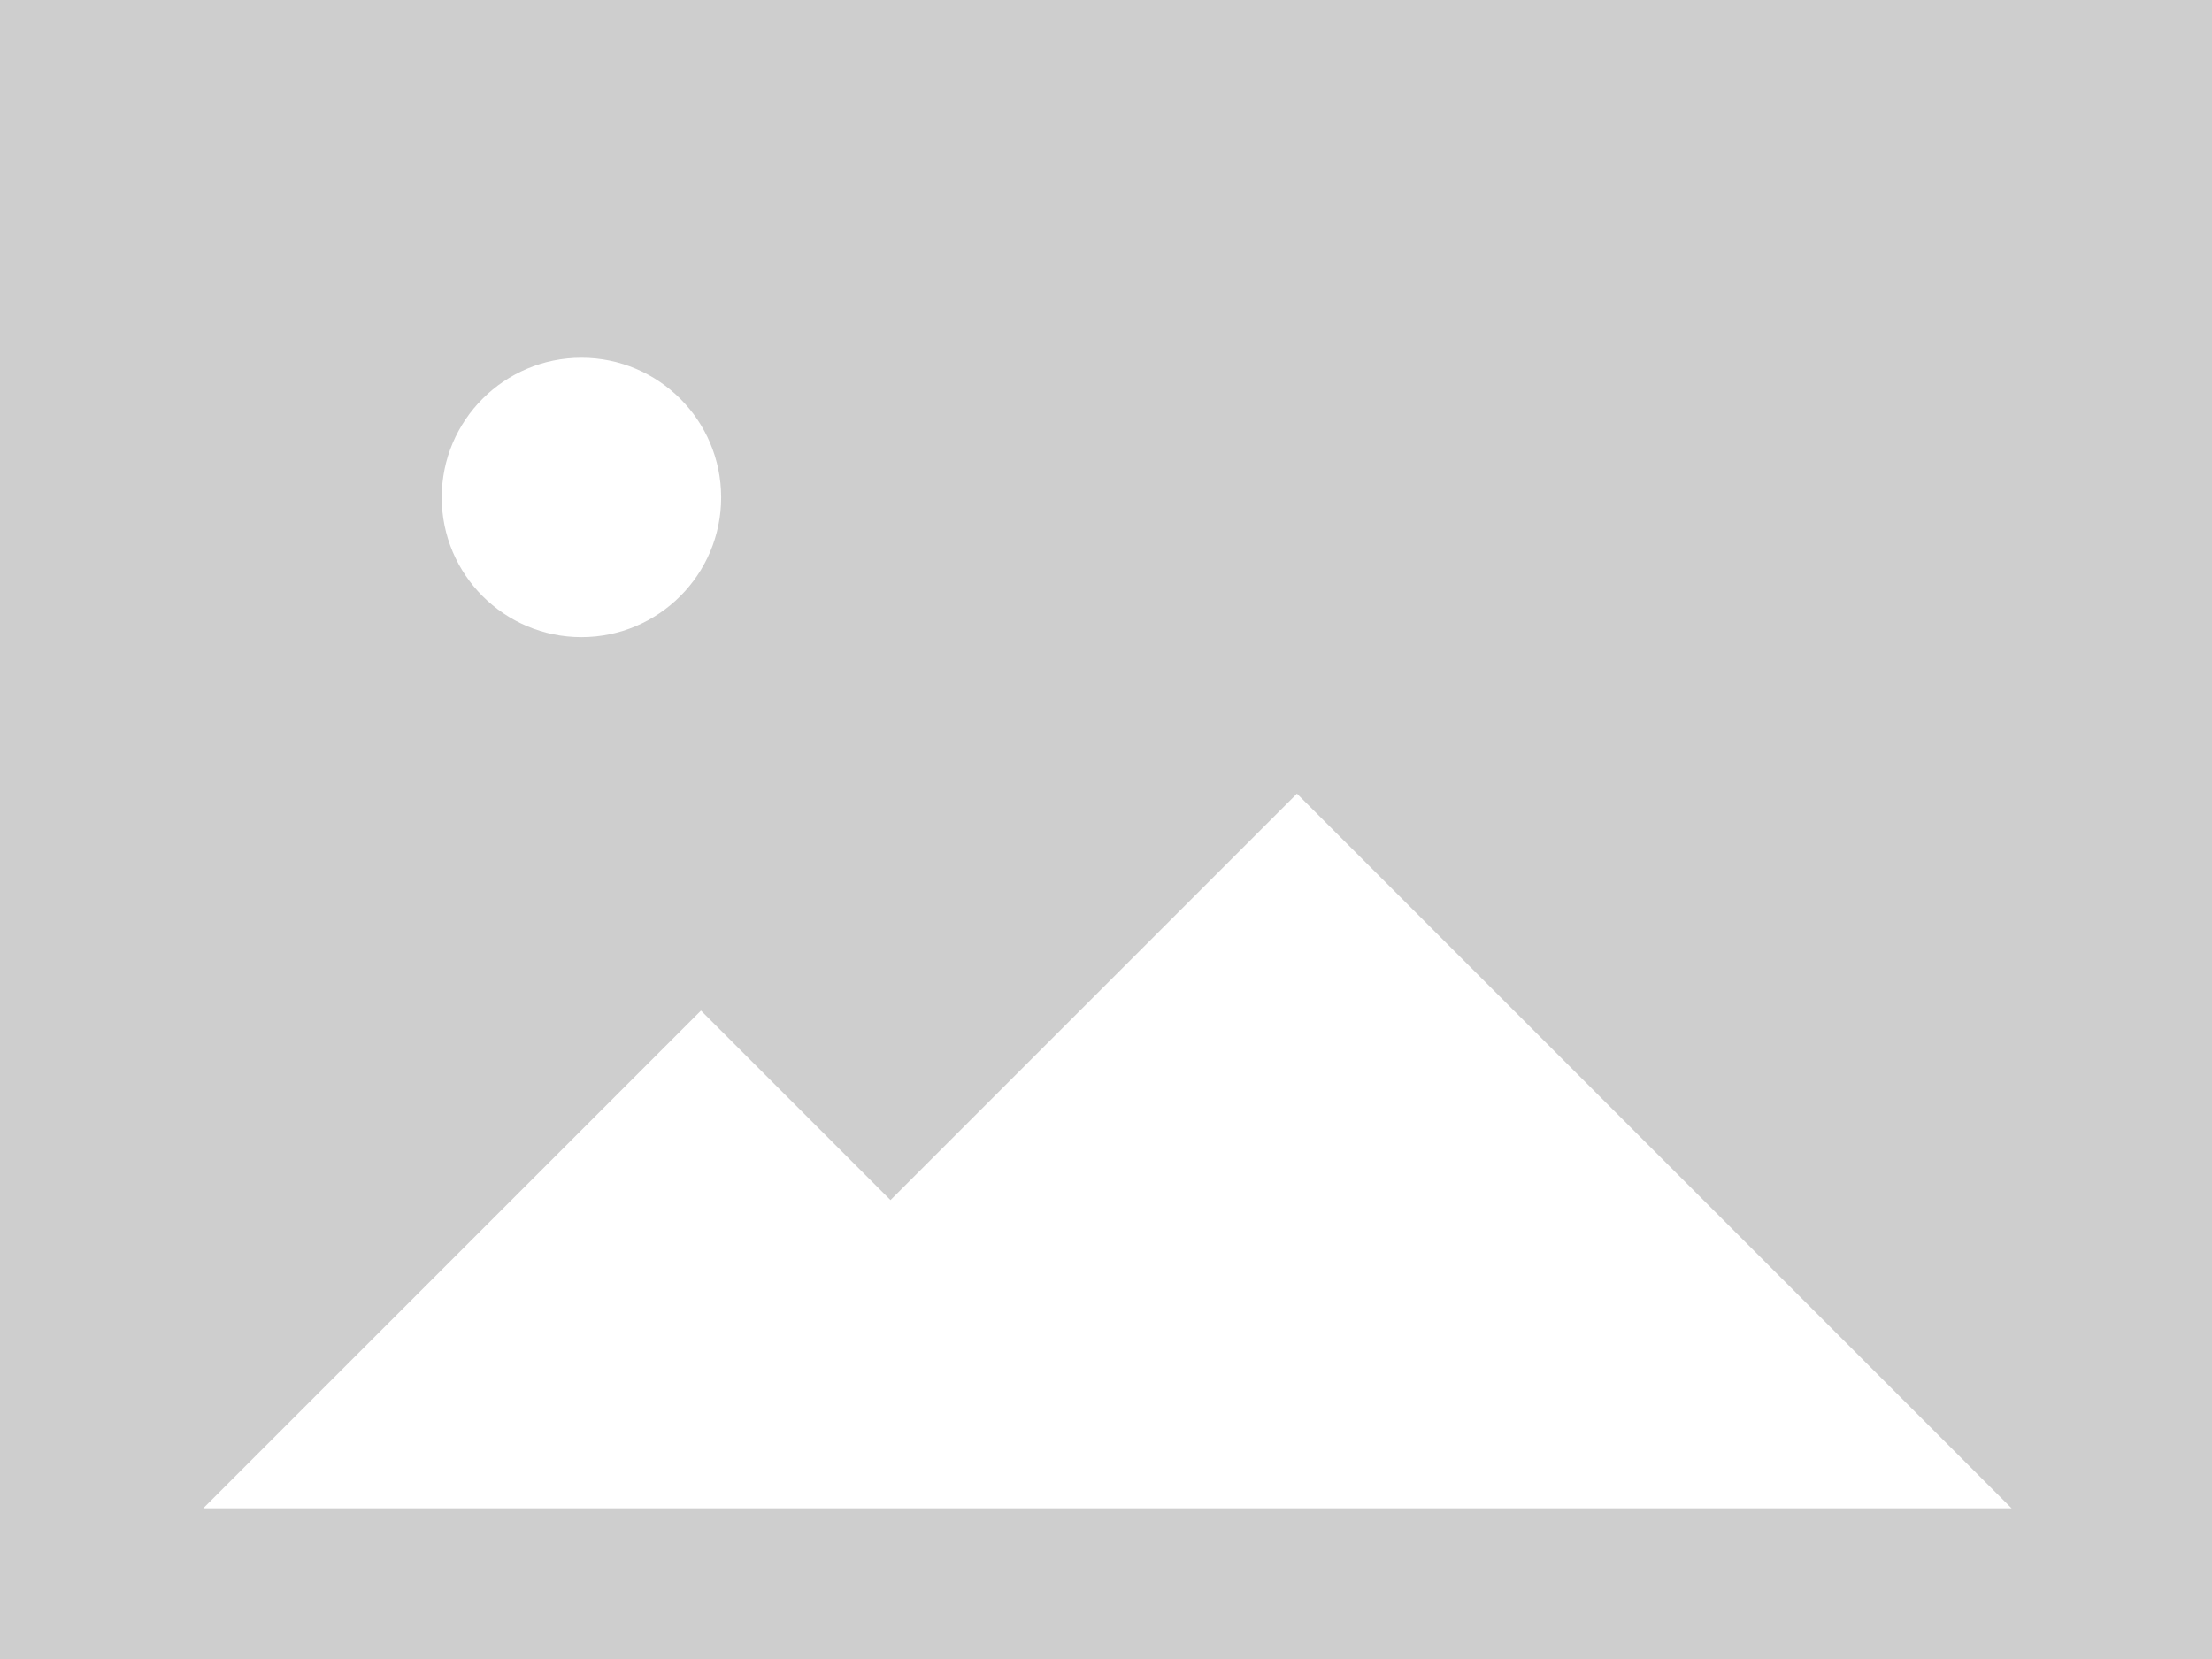 <?xml version="1.0" encoding="UTF-8" standalone="no"?>
<!DOCTYPE svg PUBLIC "-//W3C//DTD SVG 1.1//EN" "http://www.w3.org/Graphics/SVG/1.1/DTD/svg11.dtd">
<svg width="1440px" height="1080px" version="1.1" xmlns="http://www.w3.org/2000/svg" xmlns:xlink="http://www.w3.org/1999/xlink" xml:space="preserve" xmlns:serif="http://www.serif.com/" style="fill-rule:evenodd;clip-rule:evenodd;stroke-linejoin:round;stroke-miterlimit:2;">
    <path d="M0,-0L1440,-0L1440,1080L0,1080L0,-0ZM844.292,516.653L579.696,781.249L456.332,657.886L132.333,981.876L1309.53,981.876L844.292,516.653ZM378.511,232.874C428.71,232.874 469.466,273.63 469.466,323.828C469.466,374.027 428.71,414.783 378.511,414.783C328.312,414.783 287.557,374.027 287.557,323.828C287.557,273.63 328.312,232.874 378.511,232.874Z" style="fill:#808080;fill-opacity:0.38;"/>
</svg>
